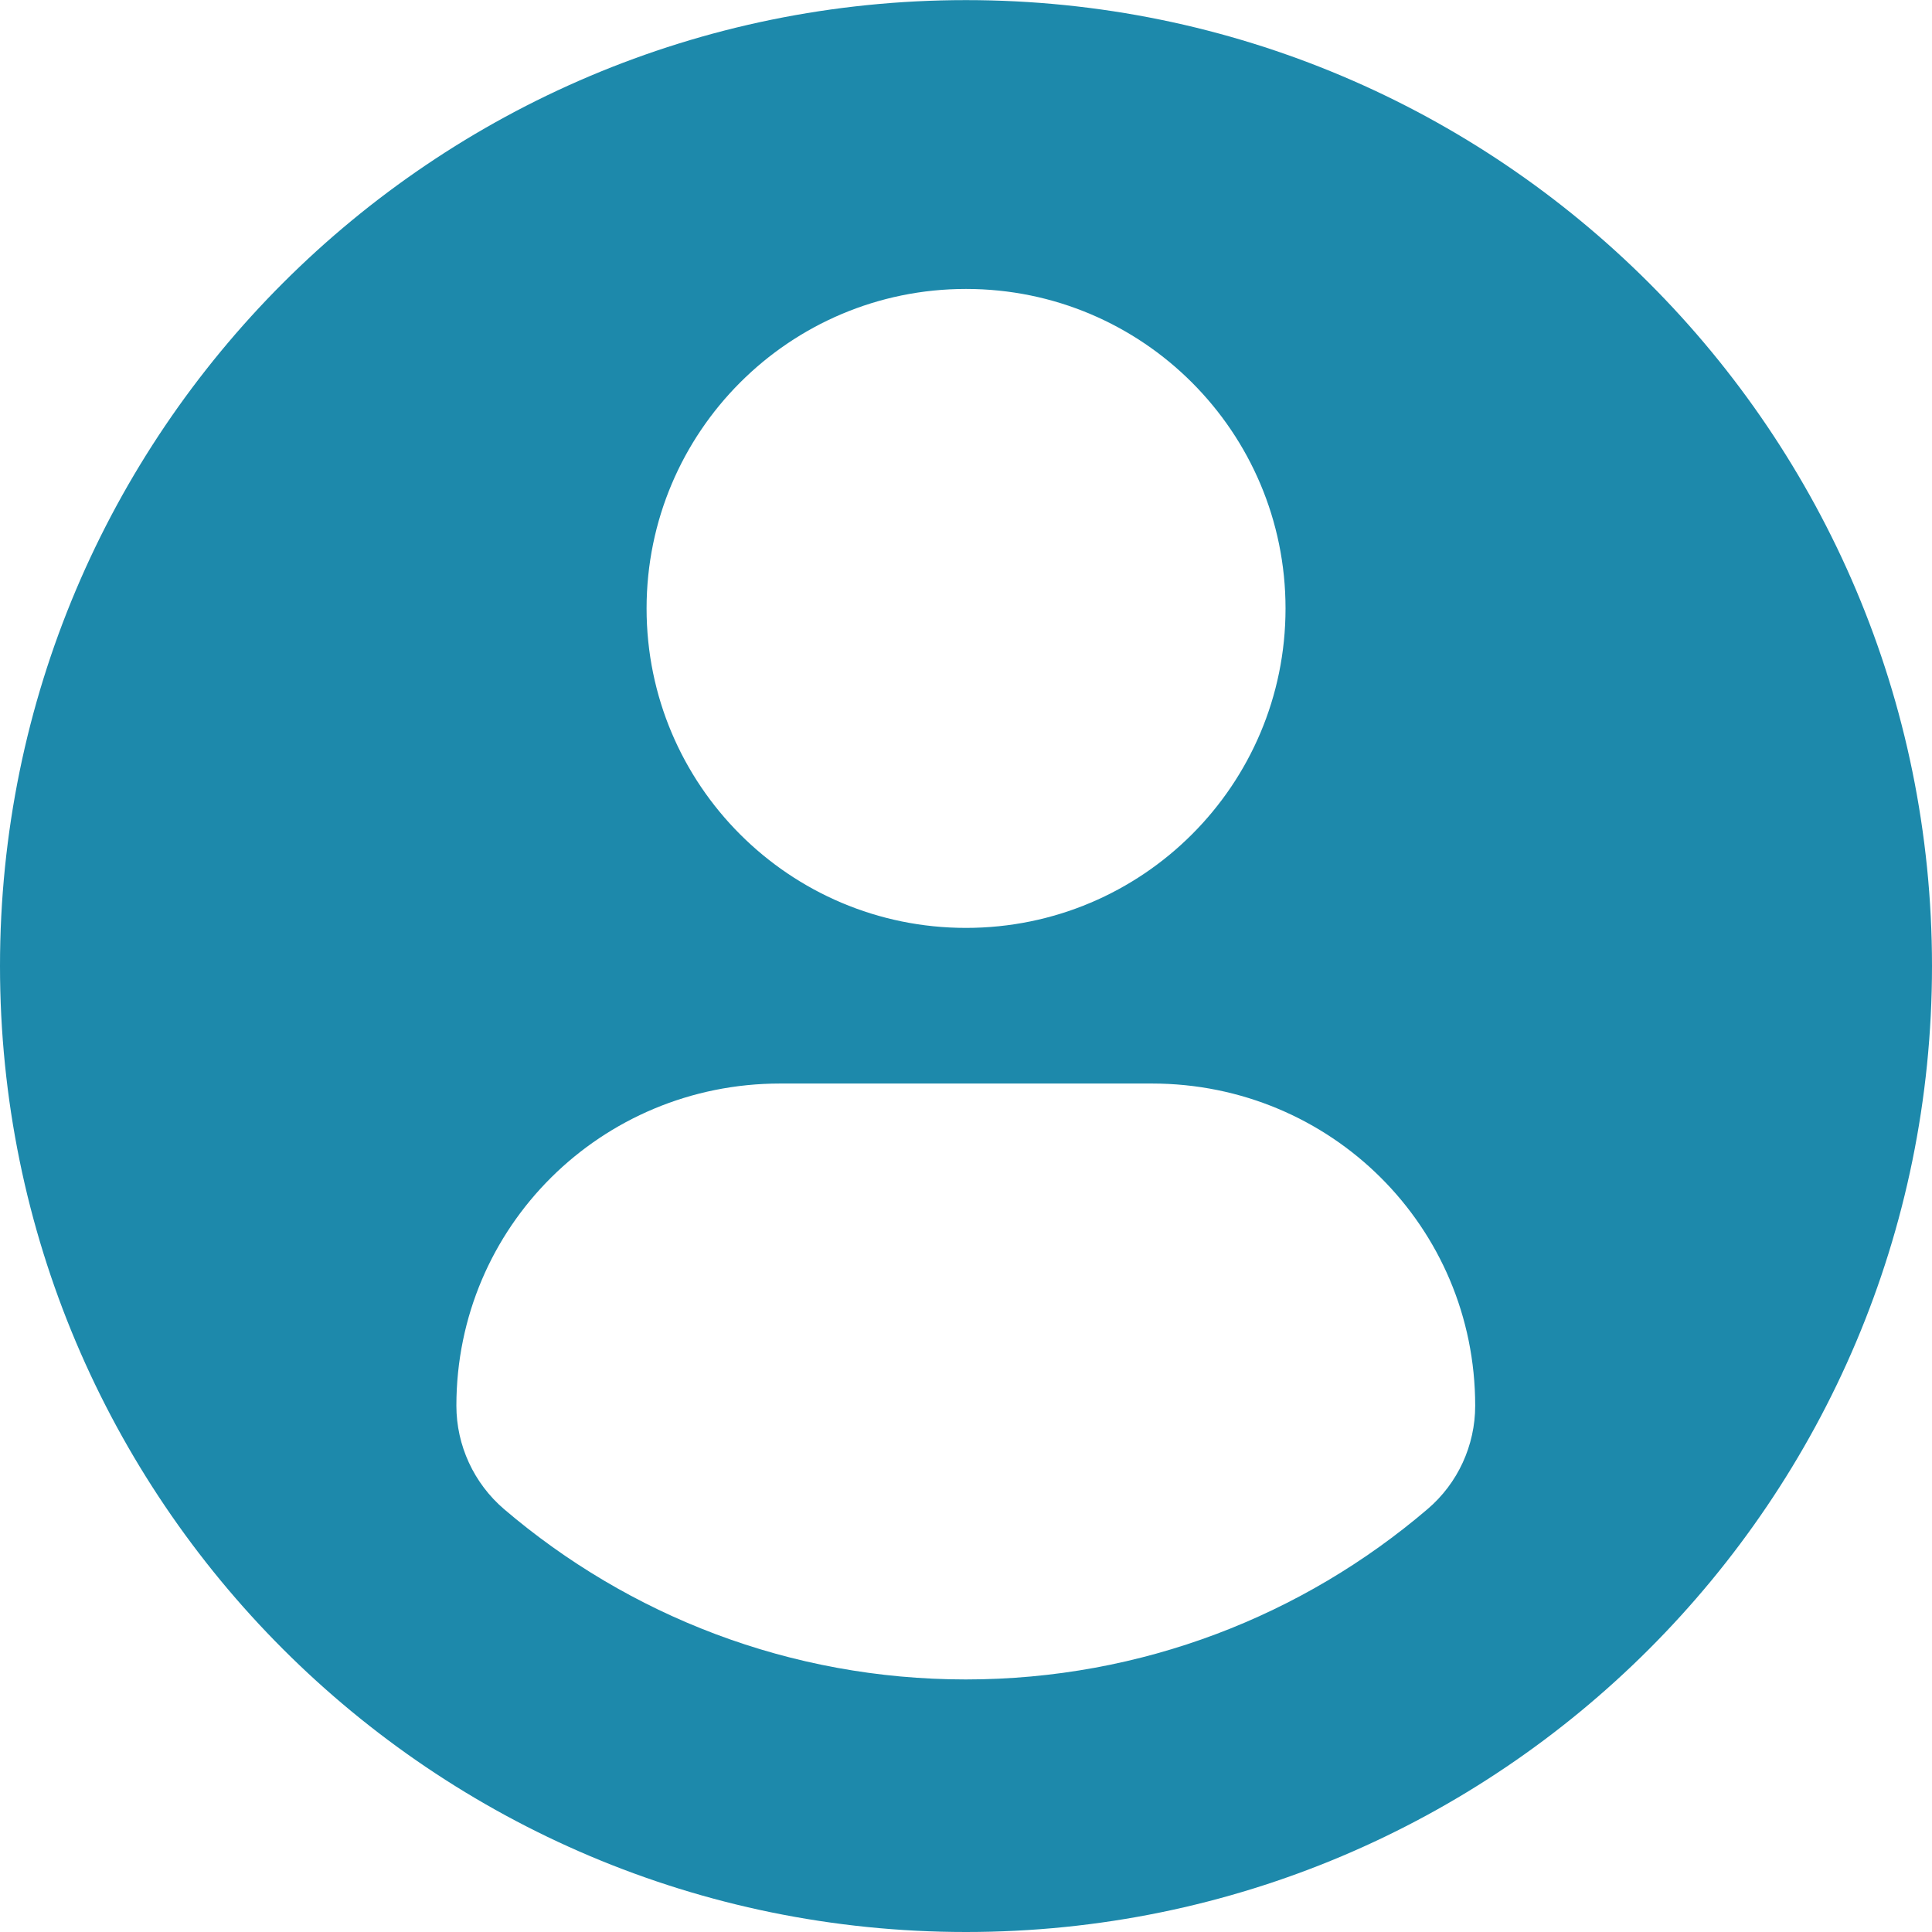 <svg width="18" height="18" viewBox="0 0 18 18" fill="none" xmlns="http://www.w3.org/2000/svg">
<path d="M9 0.001C4.03 0.001 0 4.03 0 9C0 13.971 4.03 18 9 18C13.971 18 18 13.971 18 9C18 4.03 13.971 0.001 9 0.001ZM9 2.692C10.645 2.692 11.977 4.025 11.977 5.669C11.977 7.313 10.645 8.645 9 8.645C7.356 8.645 6.024 7.313 6.024 5.669C6.024 4.025 7.356 2.692 9 2.692ZM8.998 15.647C7.358 15.647 5.856 15.05 4.697 14.061C4.415 13.82 4.252 13.467 4.252 13.097C4.252 11.43 5.601 10.095 7.268 10.095H10.732C12.4 10.095 13.744 11.43 13.744 13.097C13.744 13.467 13.582 13.82 13.3 14.06C12.141 15.05 10.639 15.647 8.998 15.647Z" fill="#1D89AB"/>
</svg>
